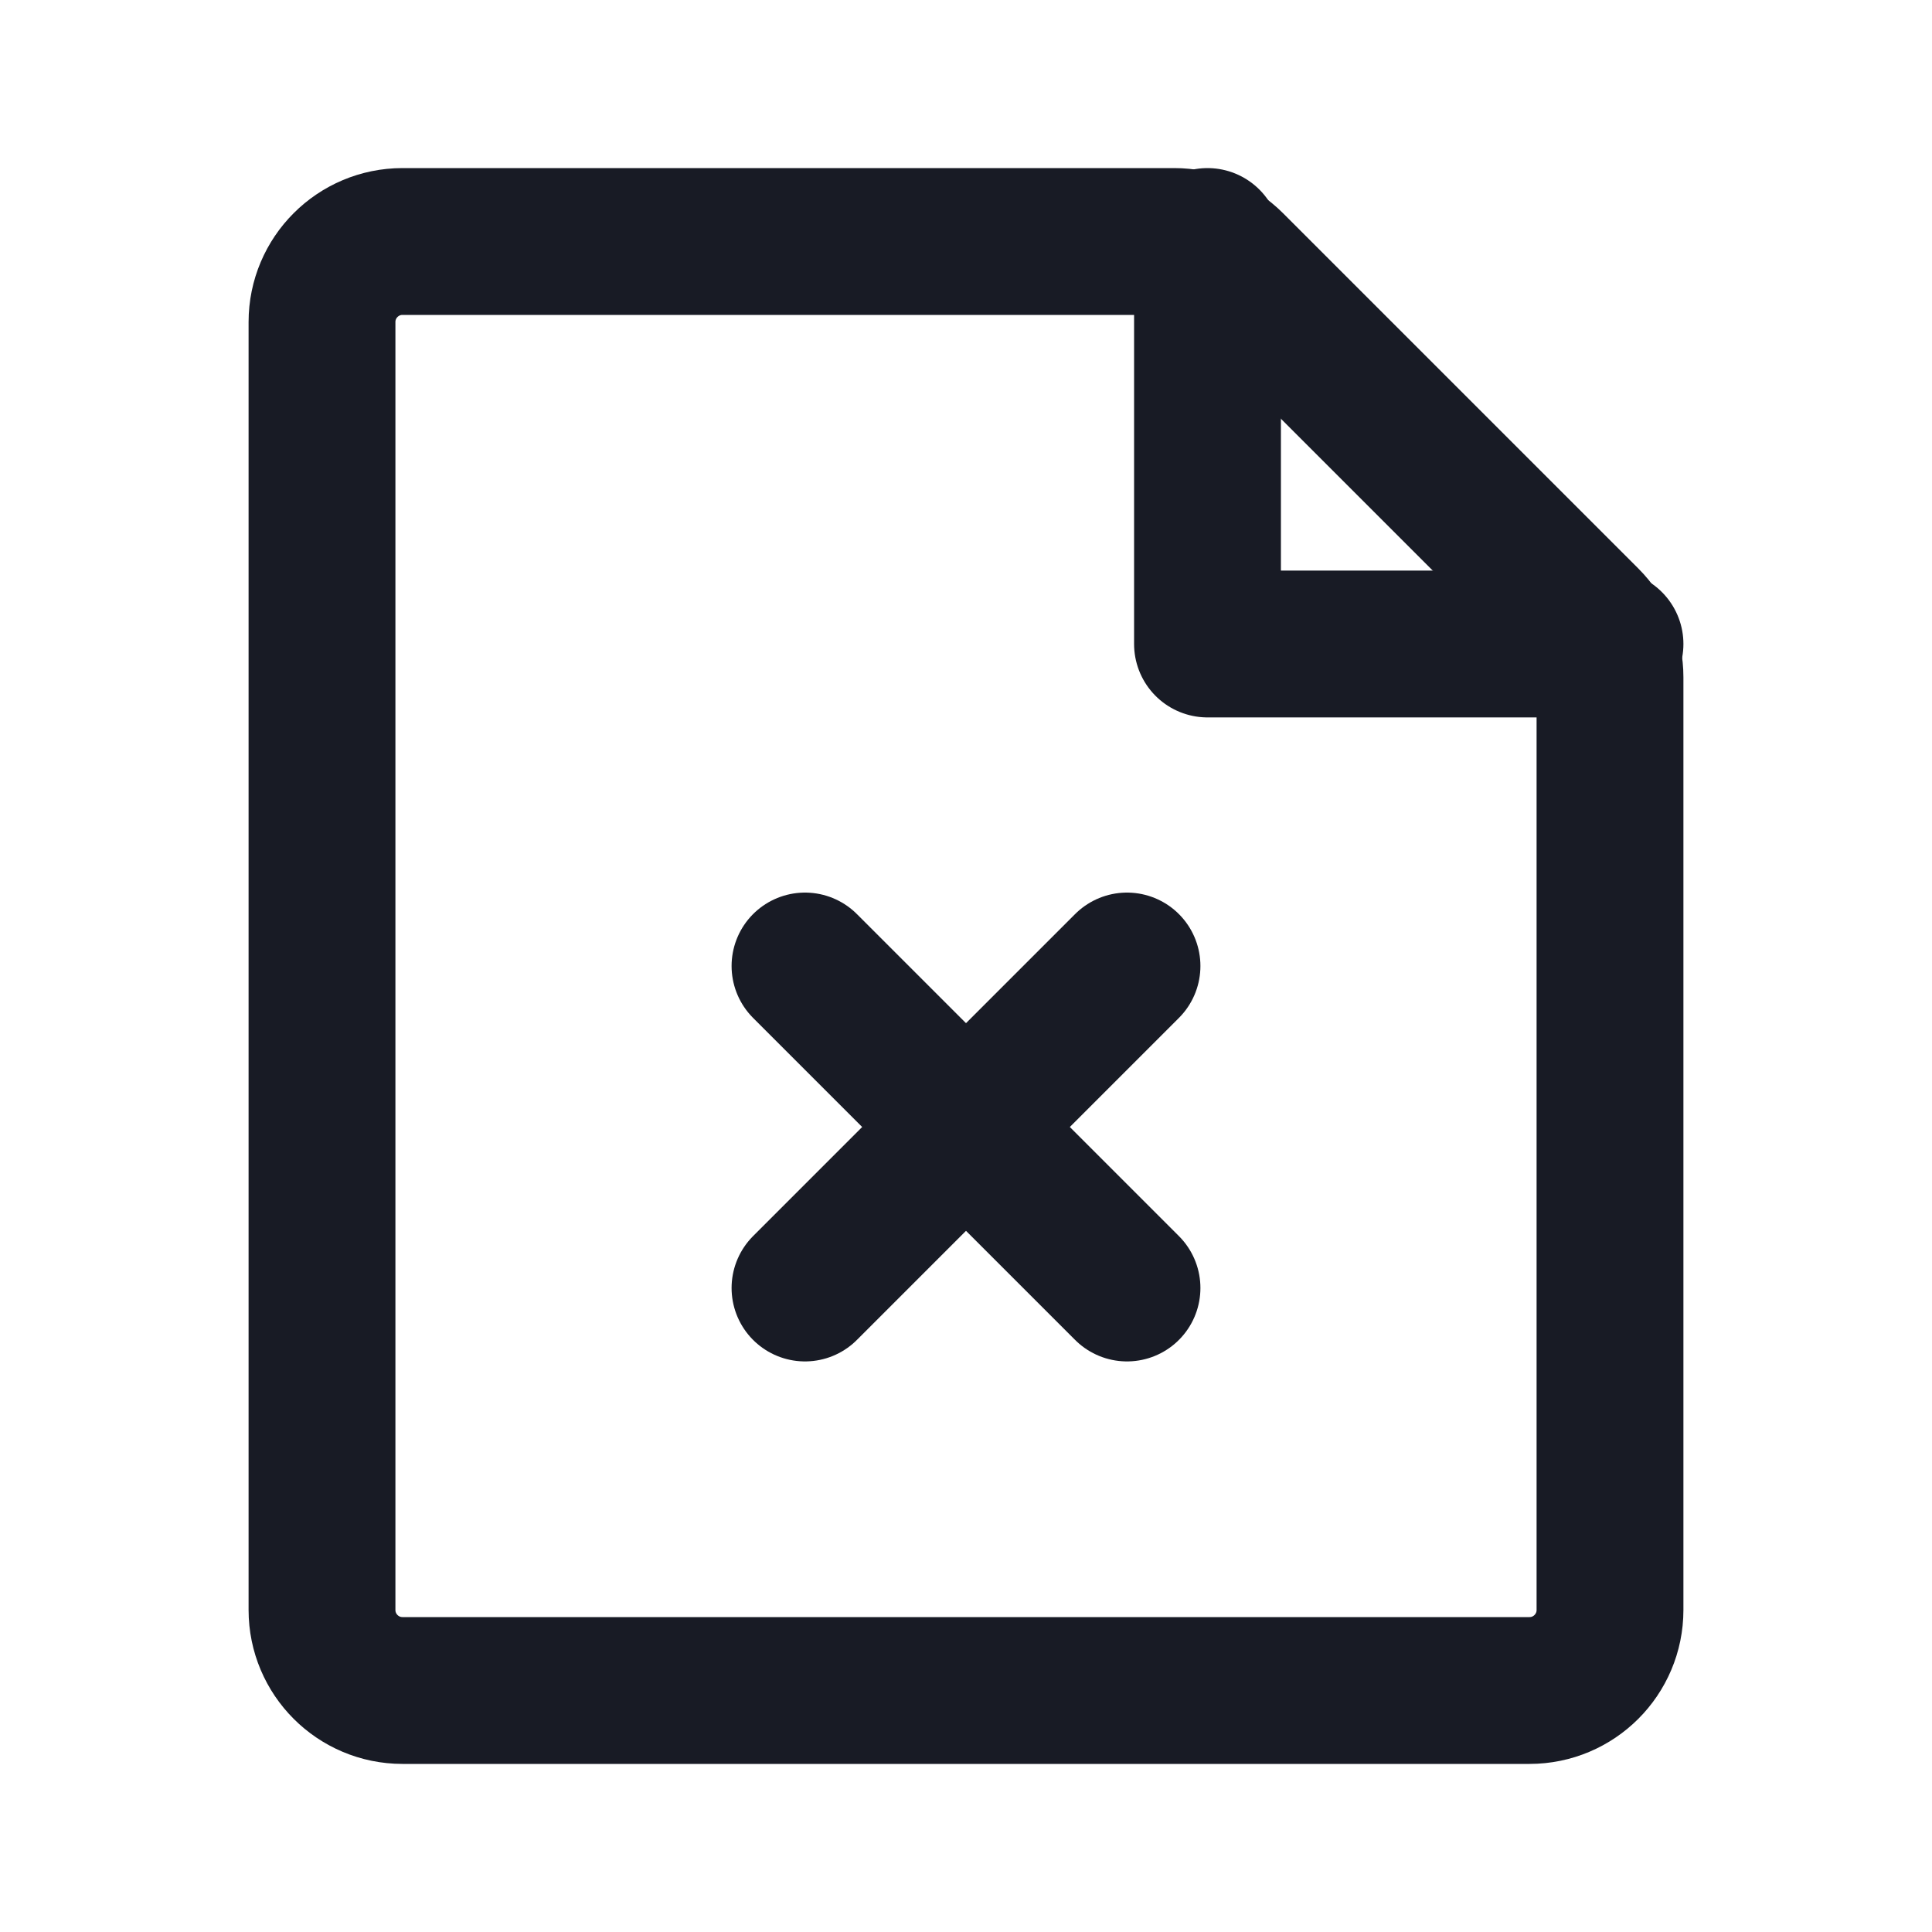 <!DOCTYPE svg PUBLIC "-//W3C//DTD SVG 1.1//EN" "http://www.w3.org/Graphics/SVG/1.1/DTD/svg11.dtd">
<!-- Uploaded to: SVG Repo, www.svgrepo.com, Transformed by: SVG Repo Mixer Tools -->
<svg width="800px" height="800px" viewBox="0 0 24 24" fill="none" xmlns="http://www.w3.org/2000/svg">
<g id="SVGRepo_bgCarrier" stroke-width="0"/>
<g id="SVGRepo_tracerCarrier" stroke-linecap="round" stroke-linejoin="round"/>
<g id="SVGRepo_iconCarrier"> <path d="M4 4C4 3.448 4.448 3 5 3H14H14.586C14.851 3 15.105 3.105 15.293 3.293L19.707 7.707C19.895 7.895 20 8.149 20 8.414V20C20 20.552 19.552 21 19 21H5C4.448 21 4 20.552 4 20V4Z" stroke="#181B25" stroke-width="1.824" stroke-linecap="round"/> <path d="M20 8H15V3" stroke="#181B25" stroke-width="1.824" stroke-linecap="round" stroke-linejoin="round"/> <path d="M14 16L10 12" stroke="#181B25" stroke-width="1.824" stroke-linecap="round"/> <path d="M10 16L14 12" stroke="#181B25" stroke-width="1.824" stroke-linecap="round"/> </g>
</svg>